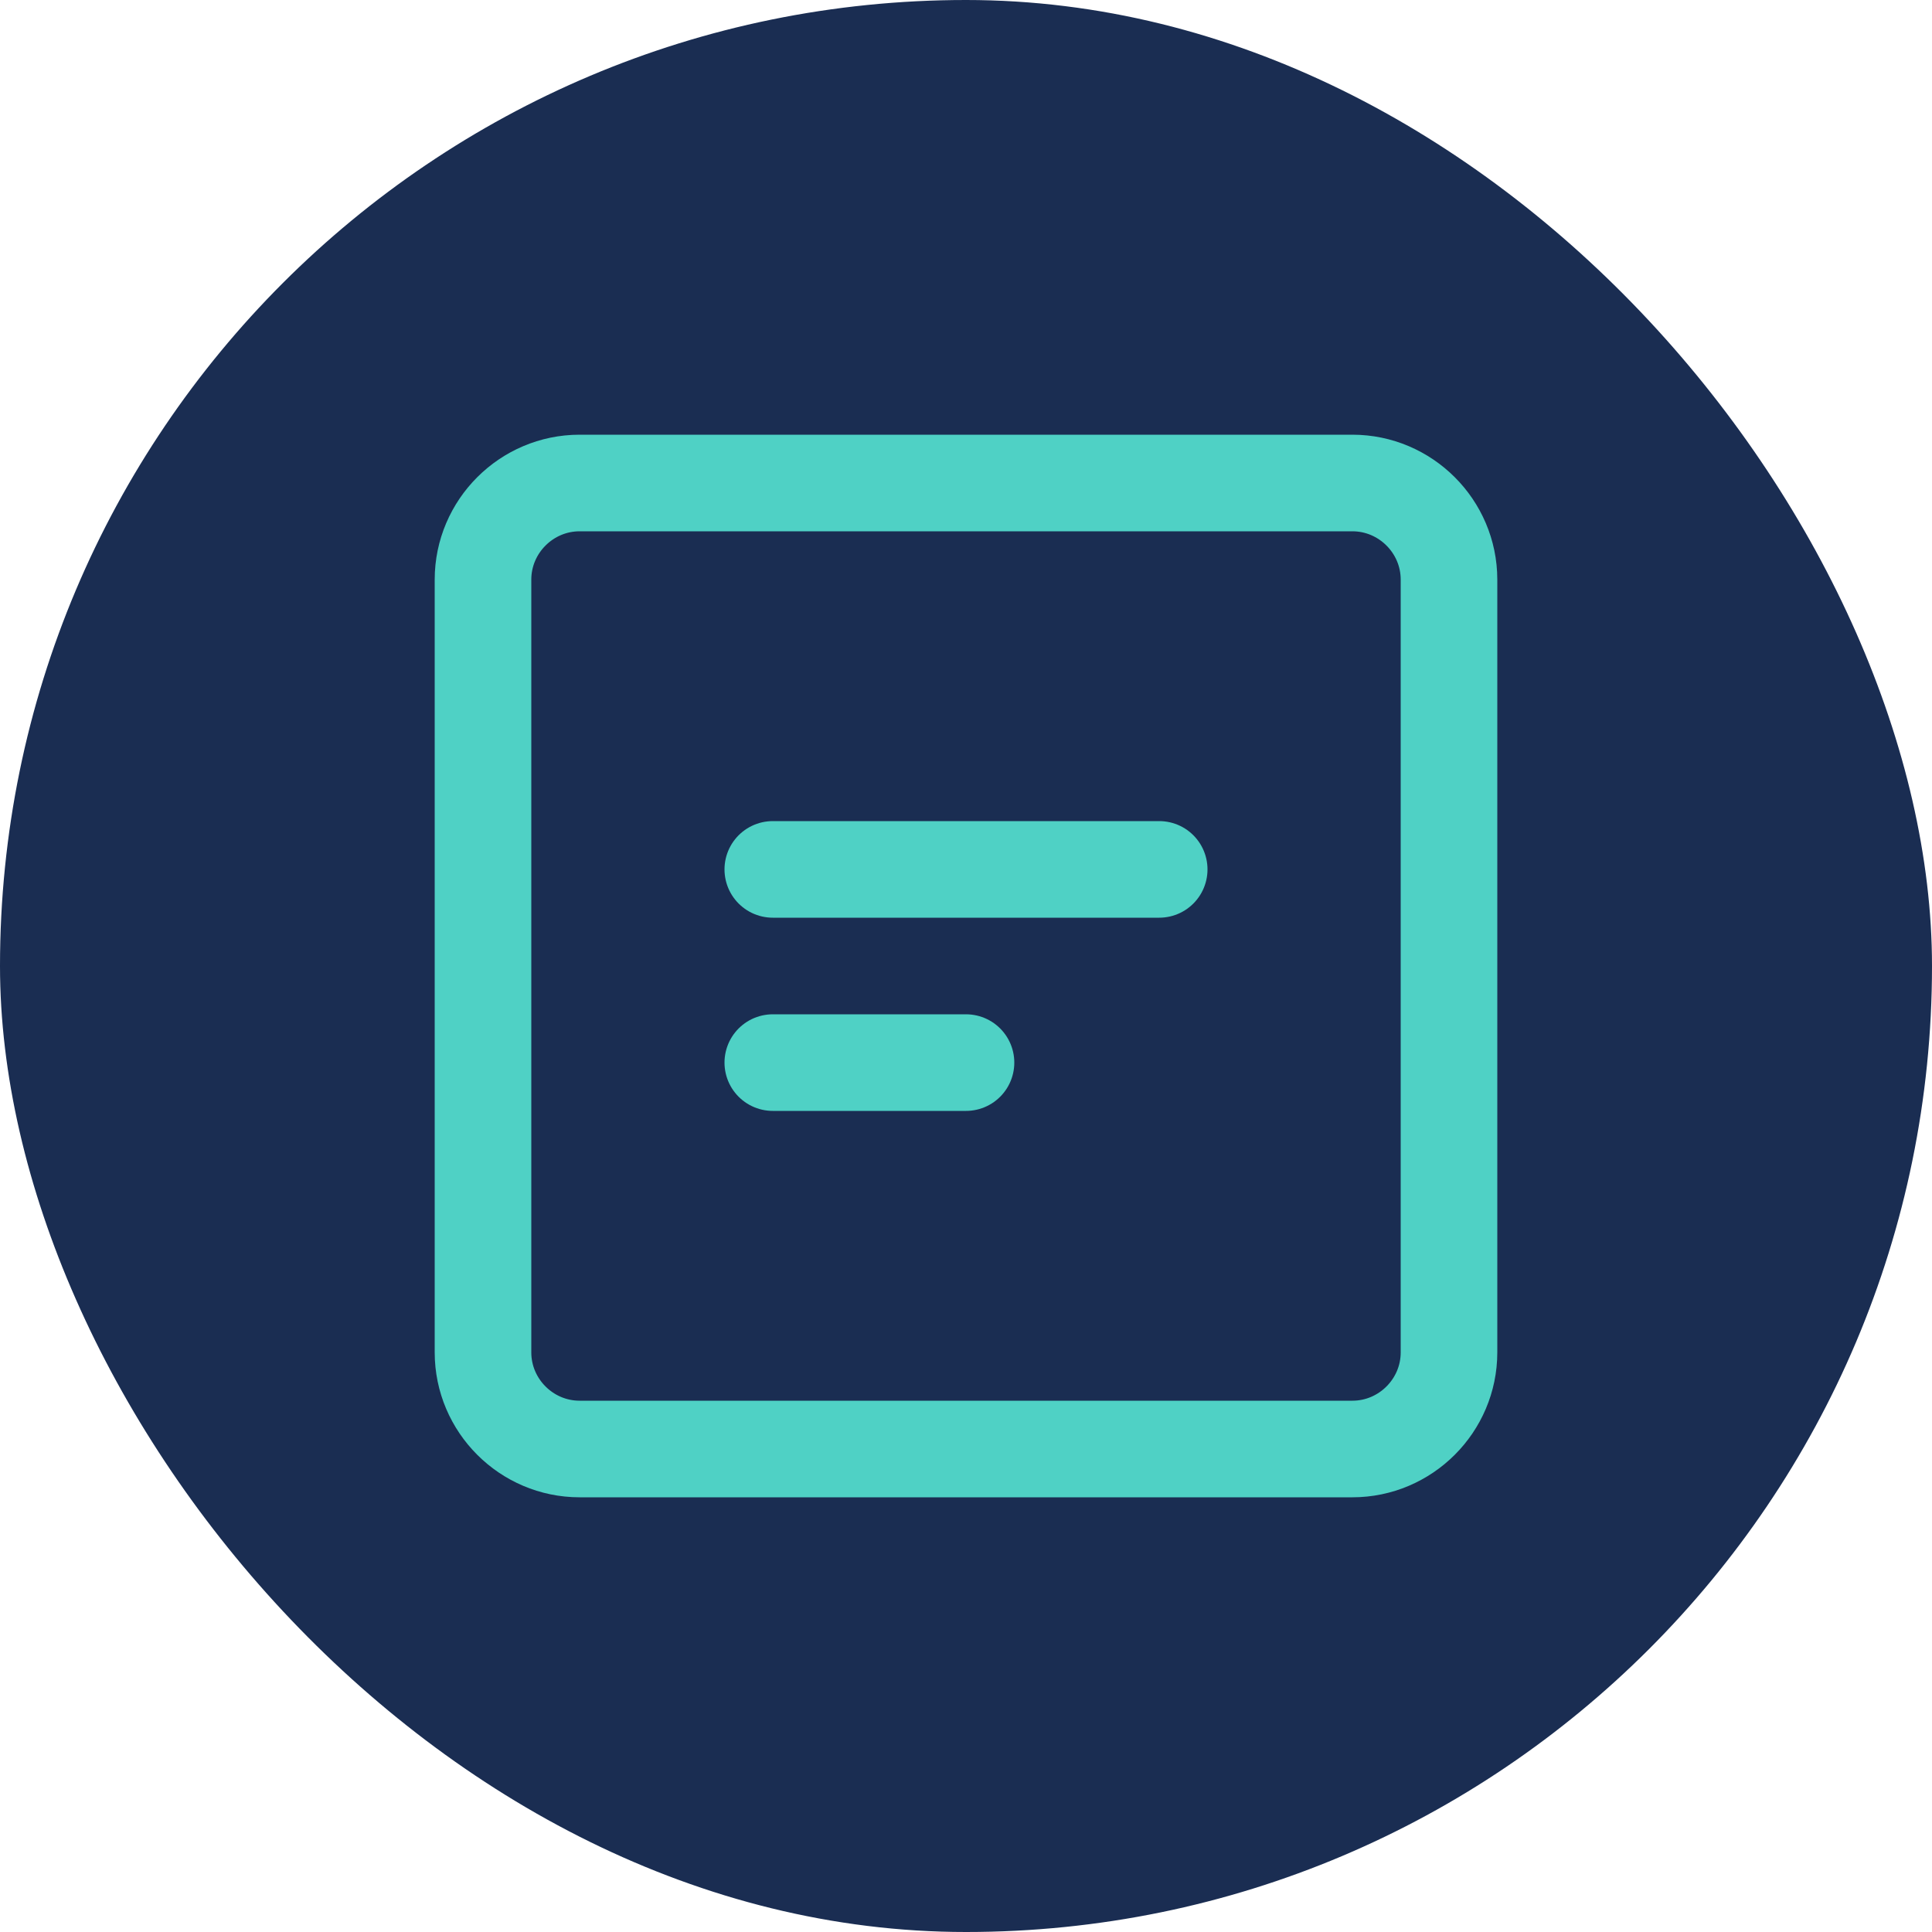 <svg width="40" height="40" viewBox="0 0 40 40" fill="none" xmlns="http://www.w3.org/2000/svg">
  <rect width="40" height="40" rx="20" fill="#1a2d52"/>
  <path d="M12 10H28C29.1 10 30 10.9 30 12V28C30 29.1 29.1 30 28 30H12C10.9 30 10 29.1 10 28V12C10 10.9 10.9 10 12 10Z" stroke="#4fd1c5" stroke-width="2" fill="none"/>
  <path d="M16 18H24M16 22H20" stroke="#4fd1c5" stroke-width="2" stroke-linecap="round"/>
</svg>
